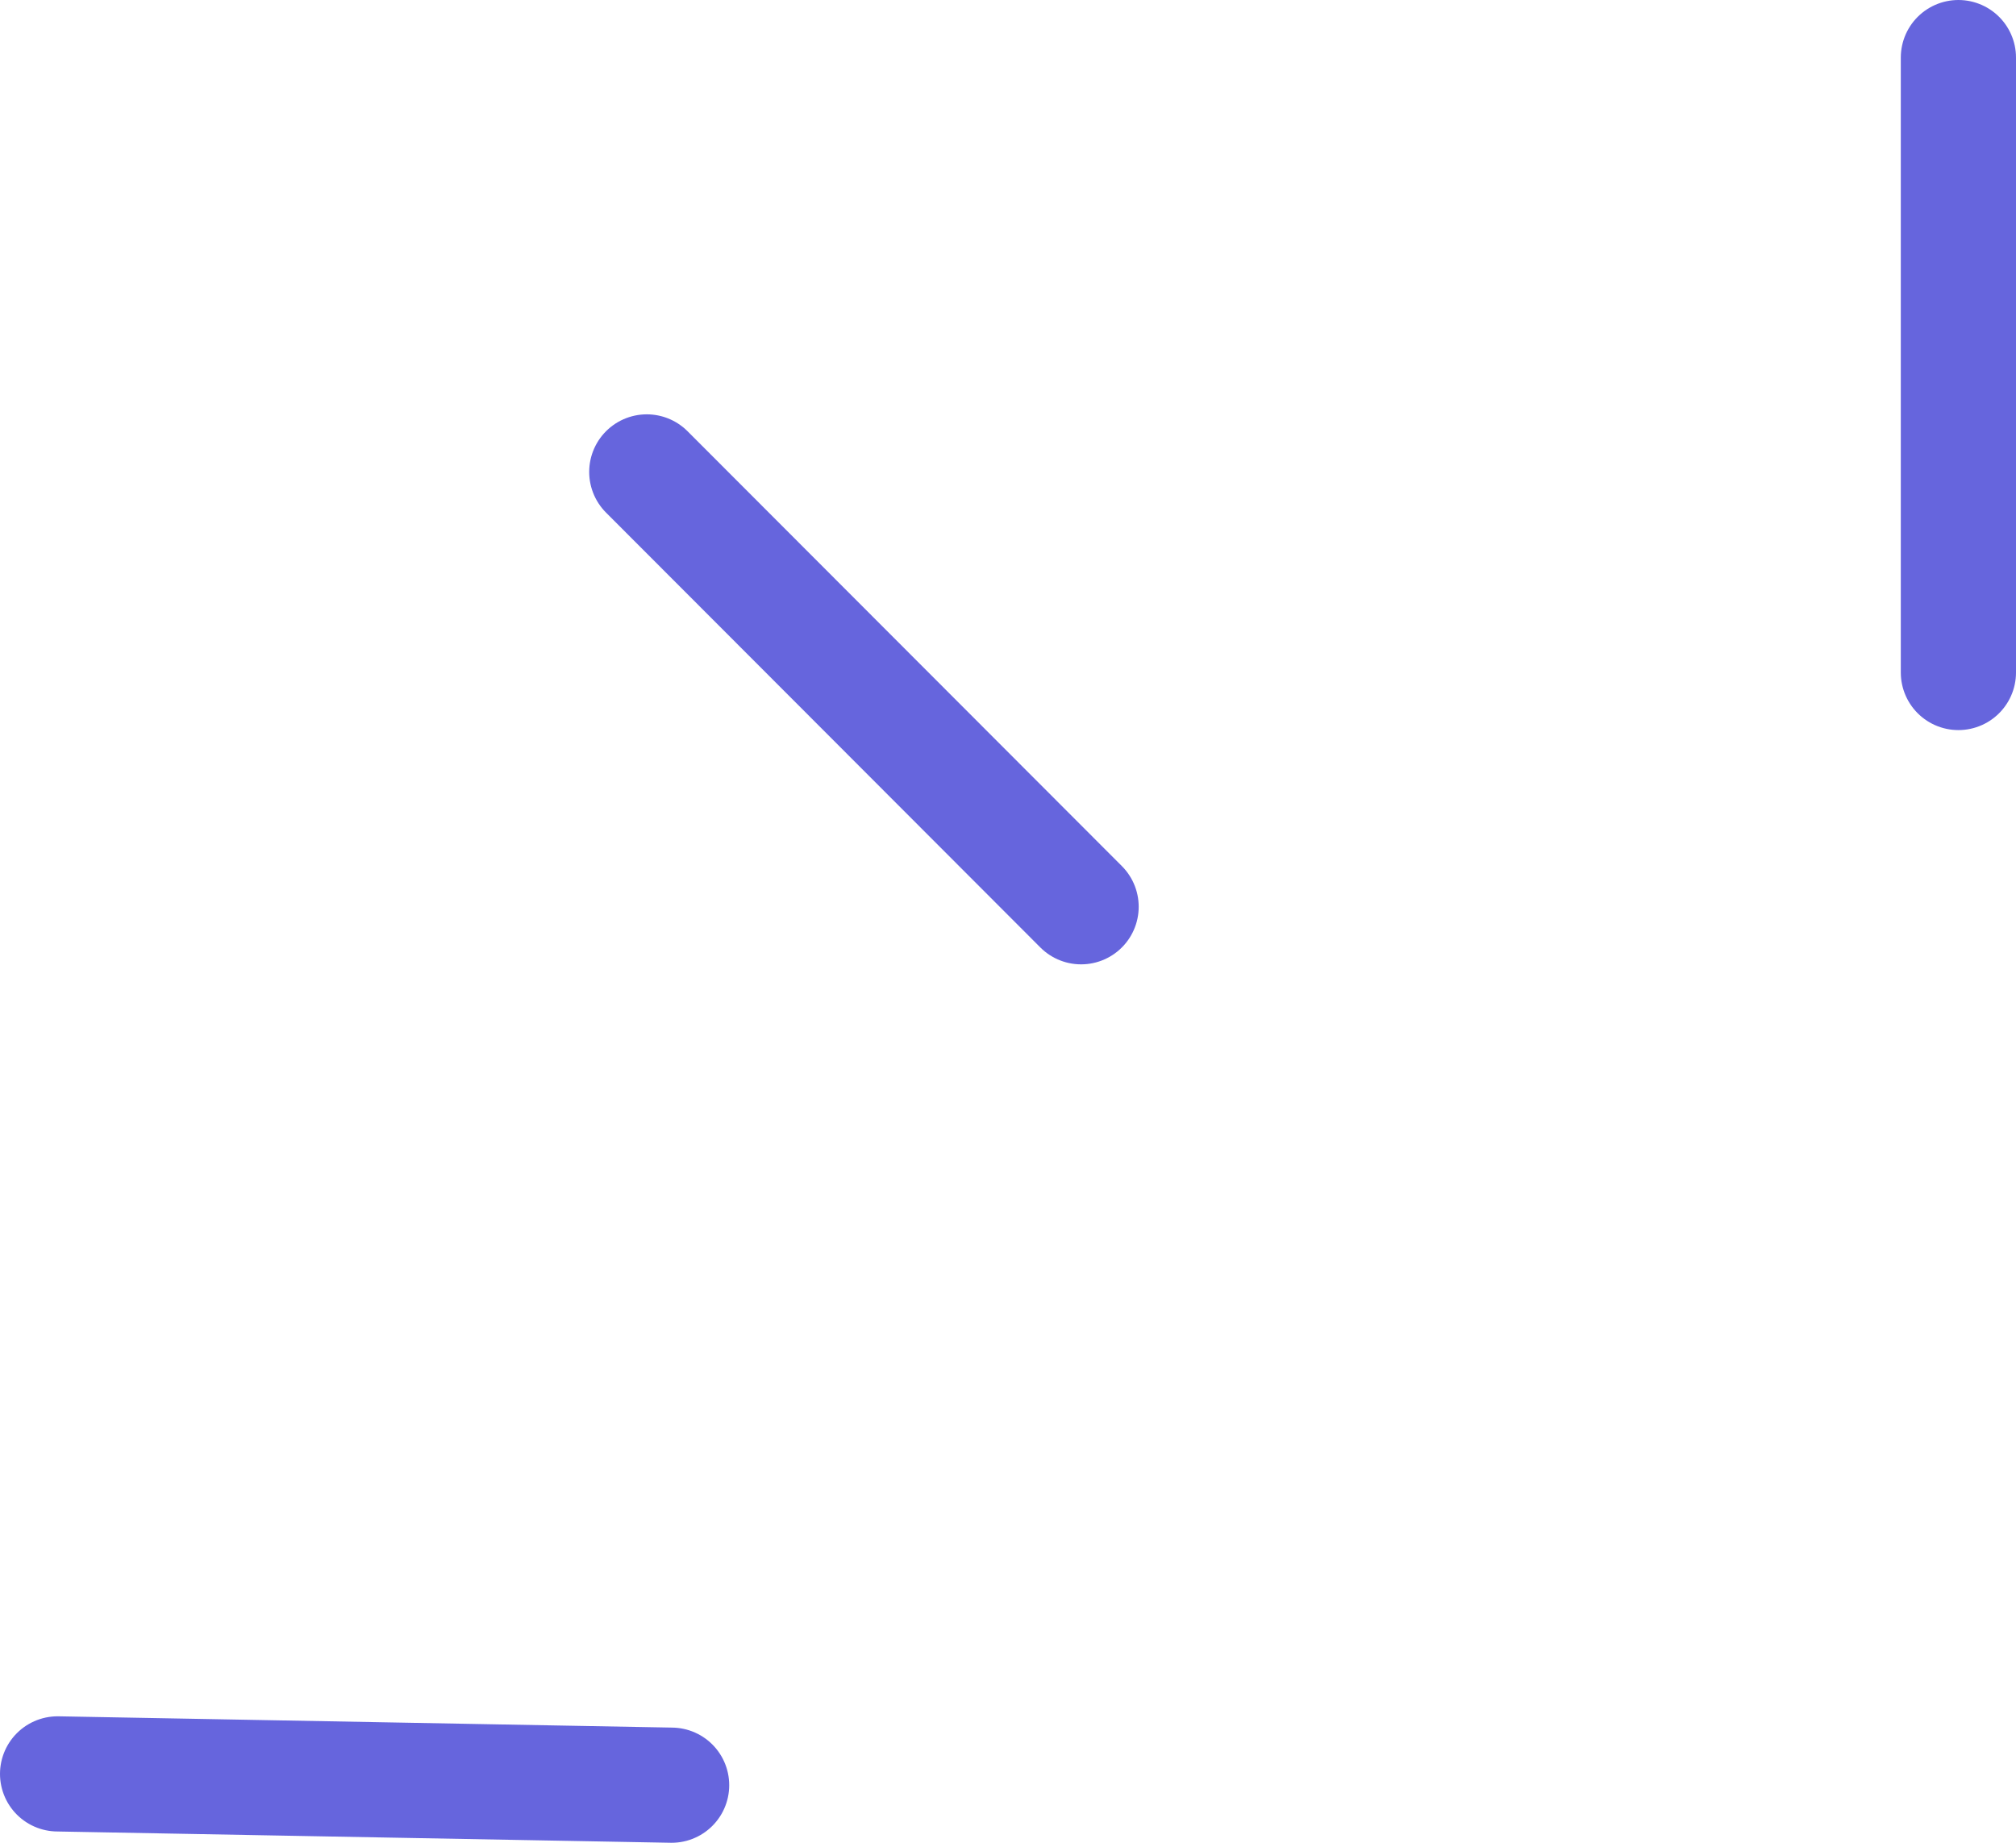 <svg width="35" height="32" viewBox="0 0 35 32" fill="none" xmlns="http://www.w3.org/2000/svg">
<path d="M34 11.678V1" stroke="#6665DD" stroke-width="2" stroke-linecap="round"/>
<path d="M11.66 31L1 30.804" stroke="#6665DD" stroke-width="2" stroke-linecap="round"/>
<path d="M18.769 15.746L11.229 8.195" stroke="#6665DD" stroke-width="2" stroke-linecap="round"/>
</svg>
